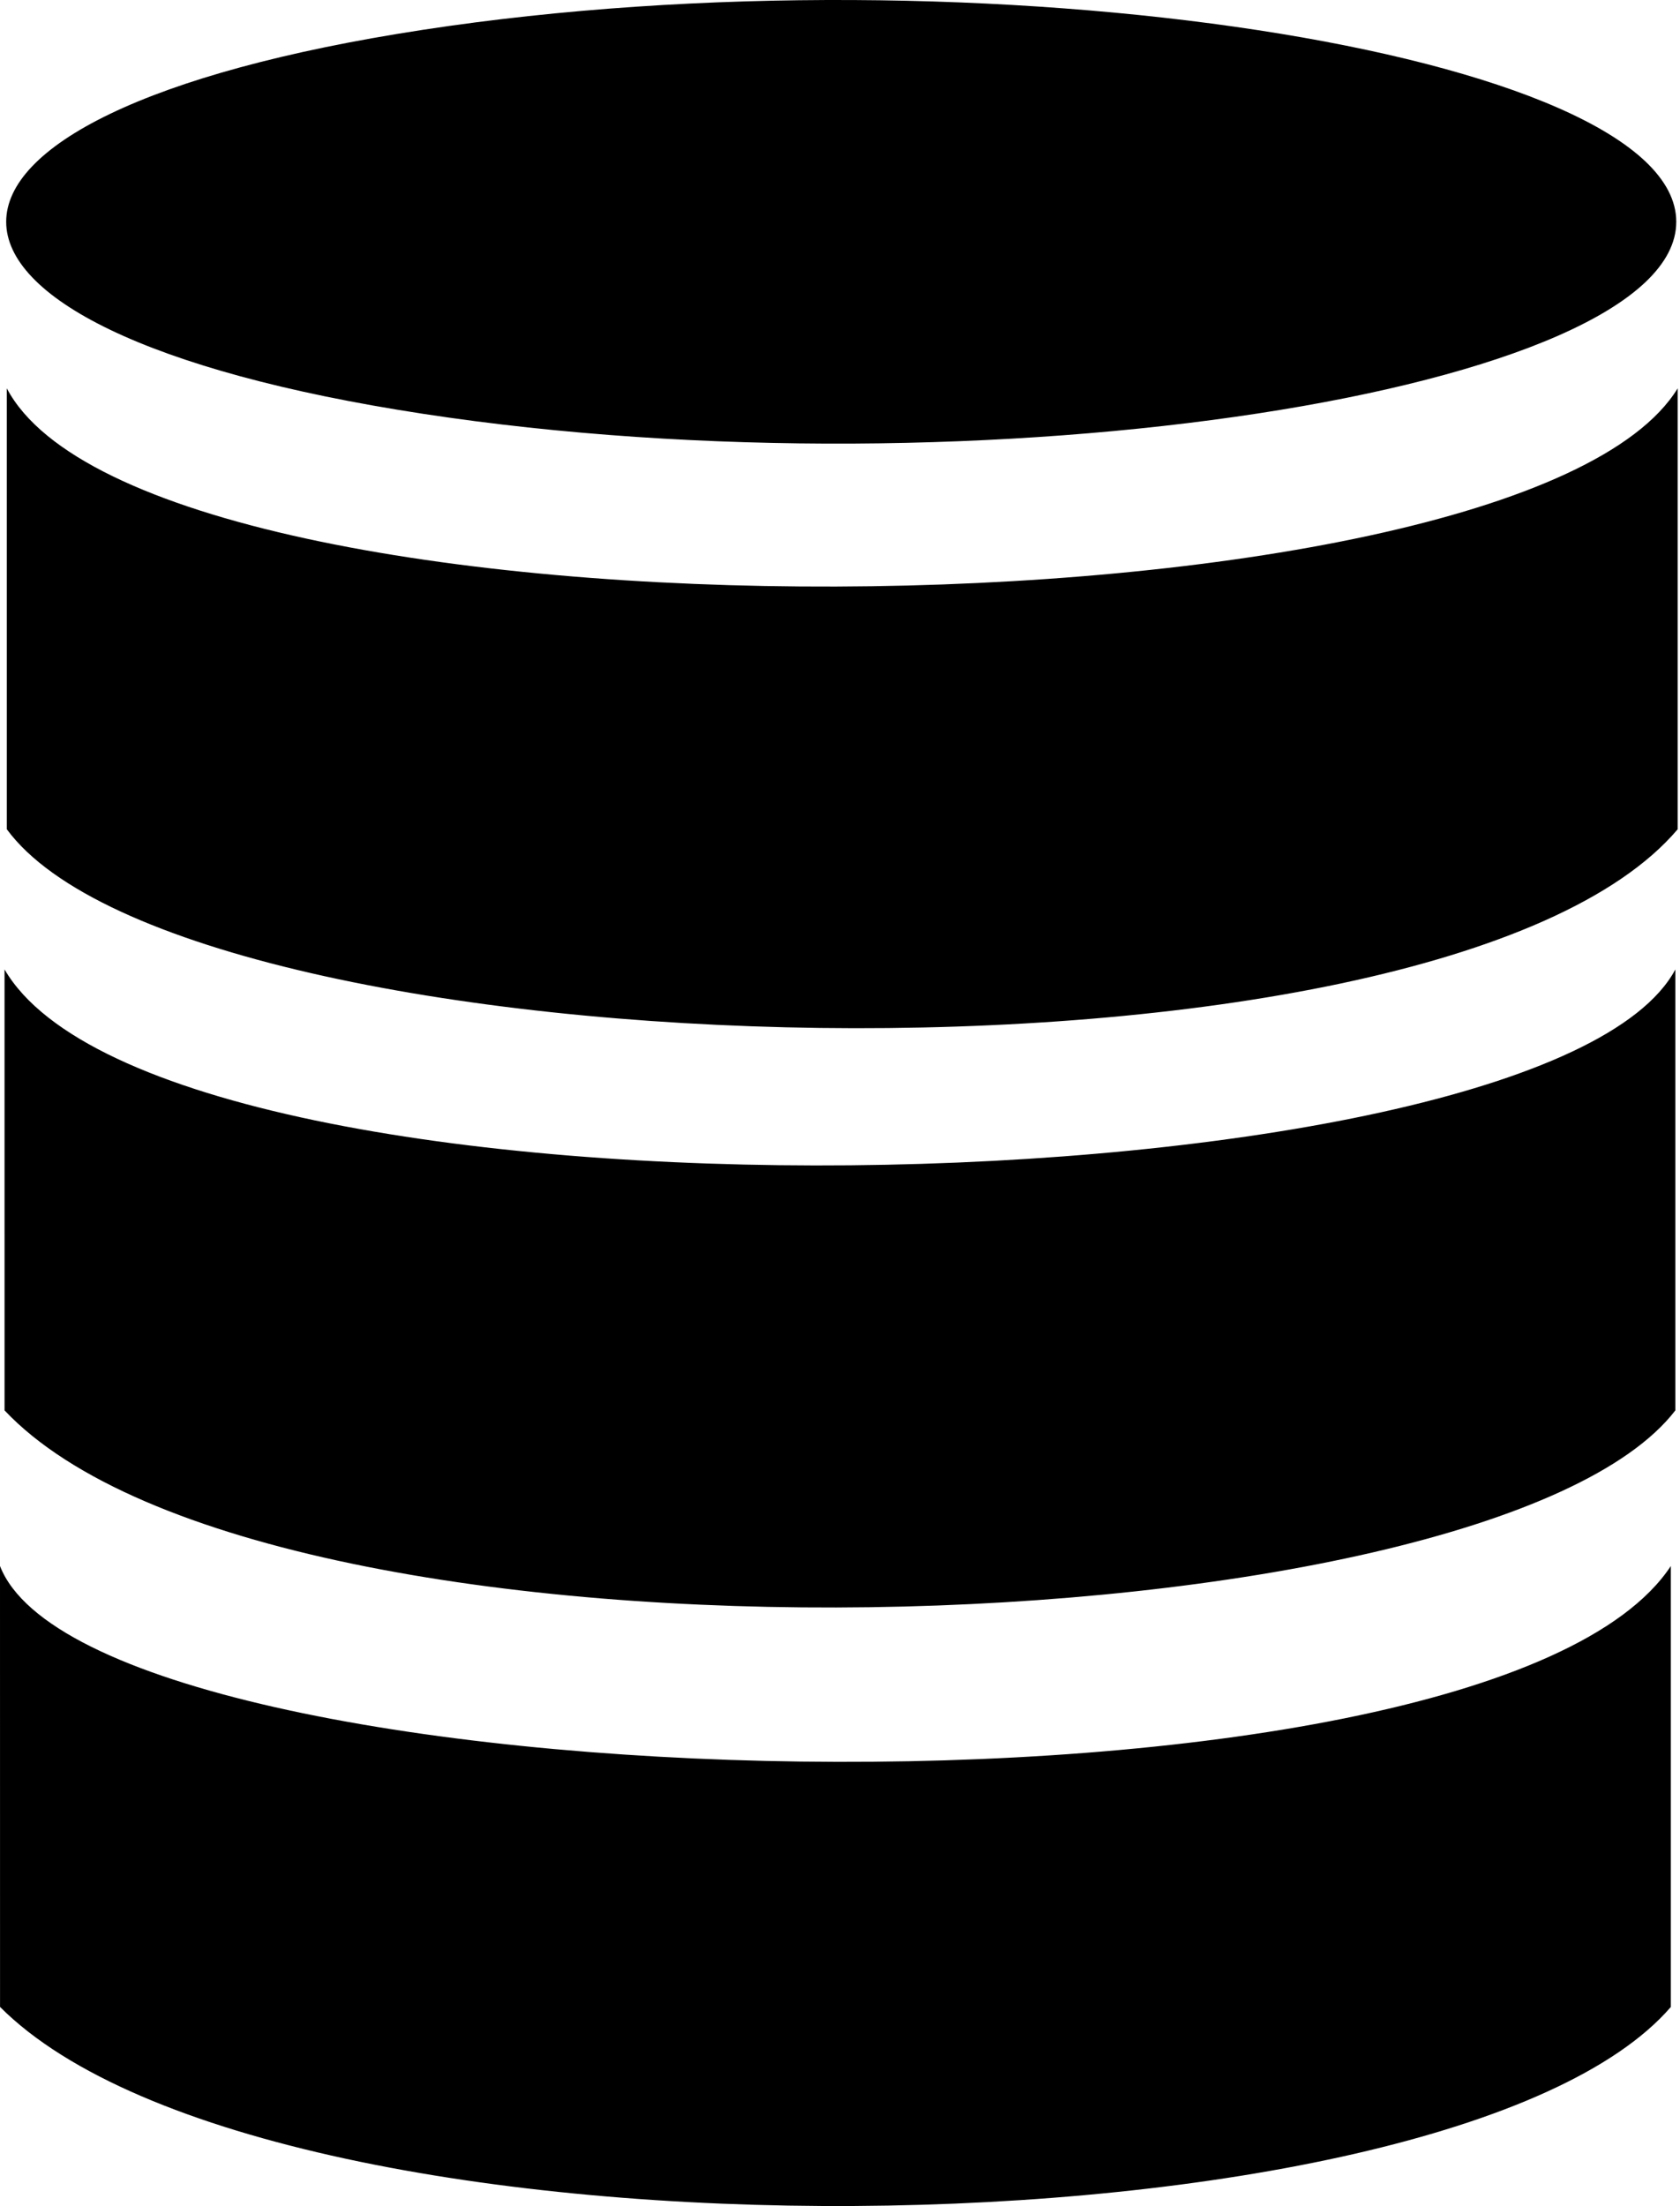<svg xmlns="http://www.w3.org/2000/svg" width="390" height="512"><path d="M1.588 192.47 1.584 90.136c32.935 62.497 351.006 60.166 387.872 0v102.337c-55.862 65.805-345.799 57.14-387.868-.001zm-.532 134.87-.003-102.343c37.272 63.94 357.203 57.275 387.872 0v102.337c-43.333 56.25-325.939 65.58-387.869.006zM.01 465.792 0 363.462c21.777 55.916 344.925 65.112 387.872 0v102.336c-51.445 59.588-324.386 63.587-387.863-.006zM389.132 51.48c0-39.483-162.05-64.294-290.991-44.553s-128.94 69.364 0 89.105 290.99-5.07 290.99-44.552z"/></svg>